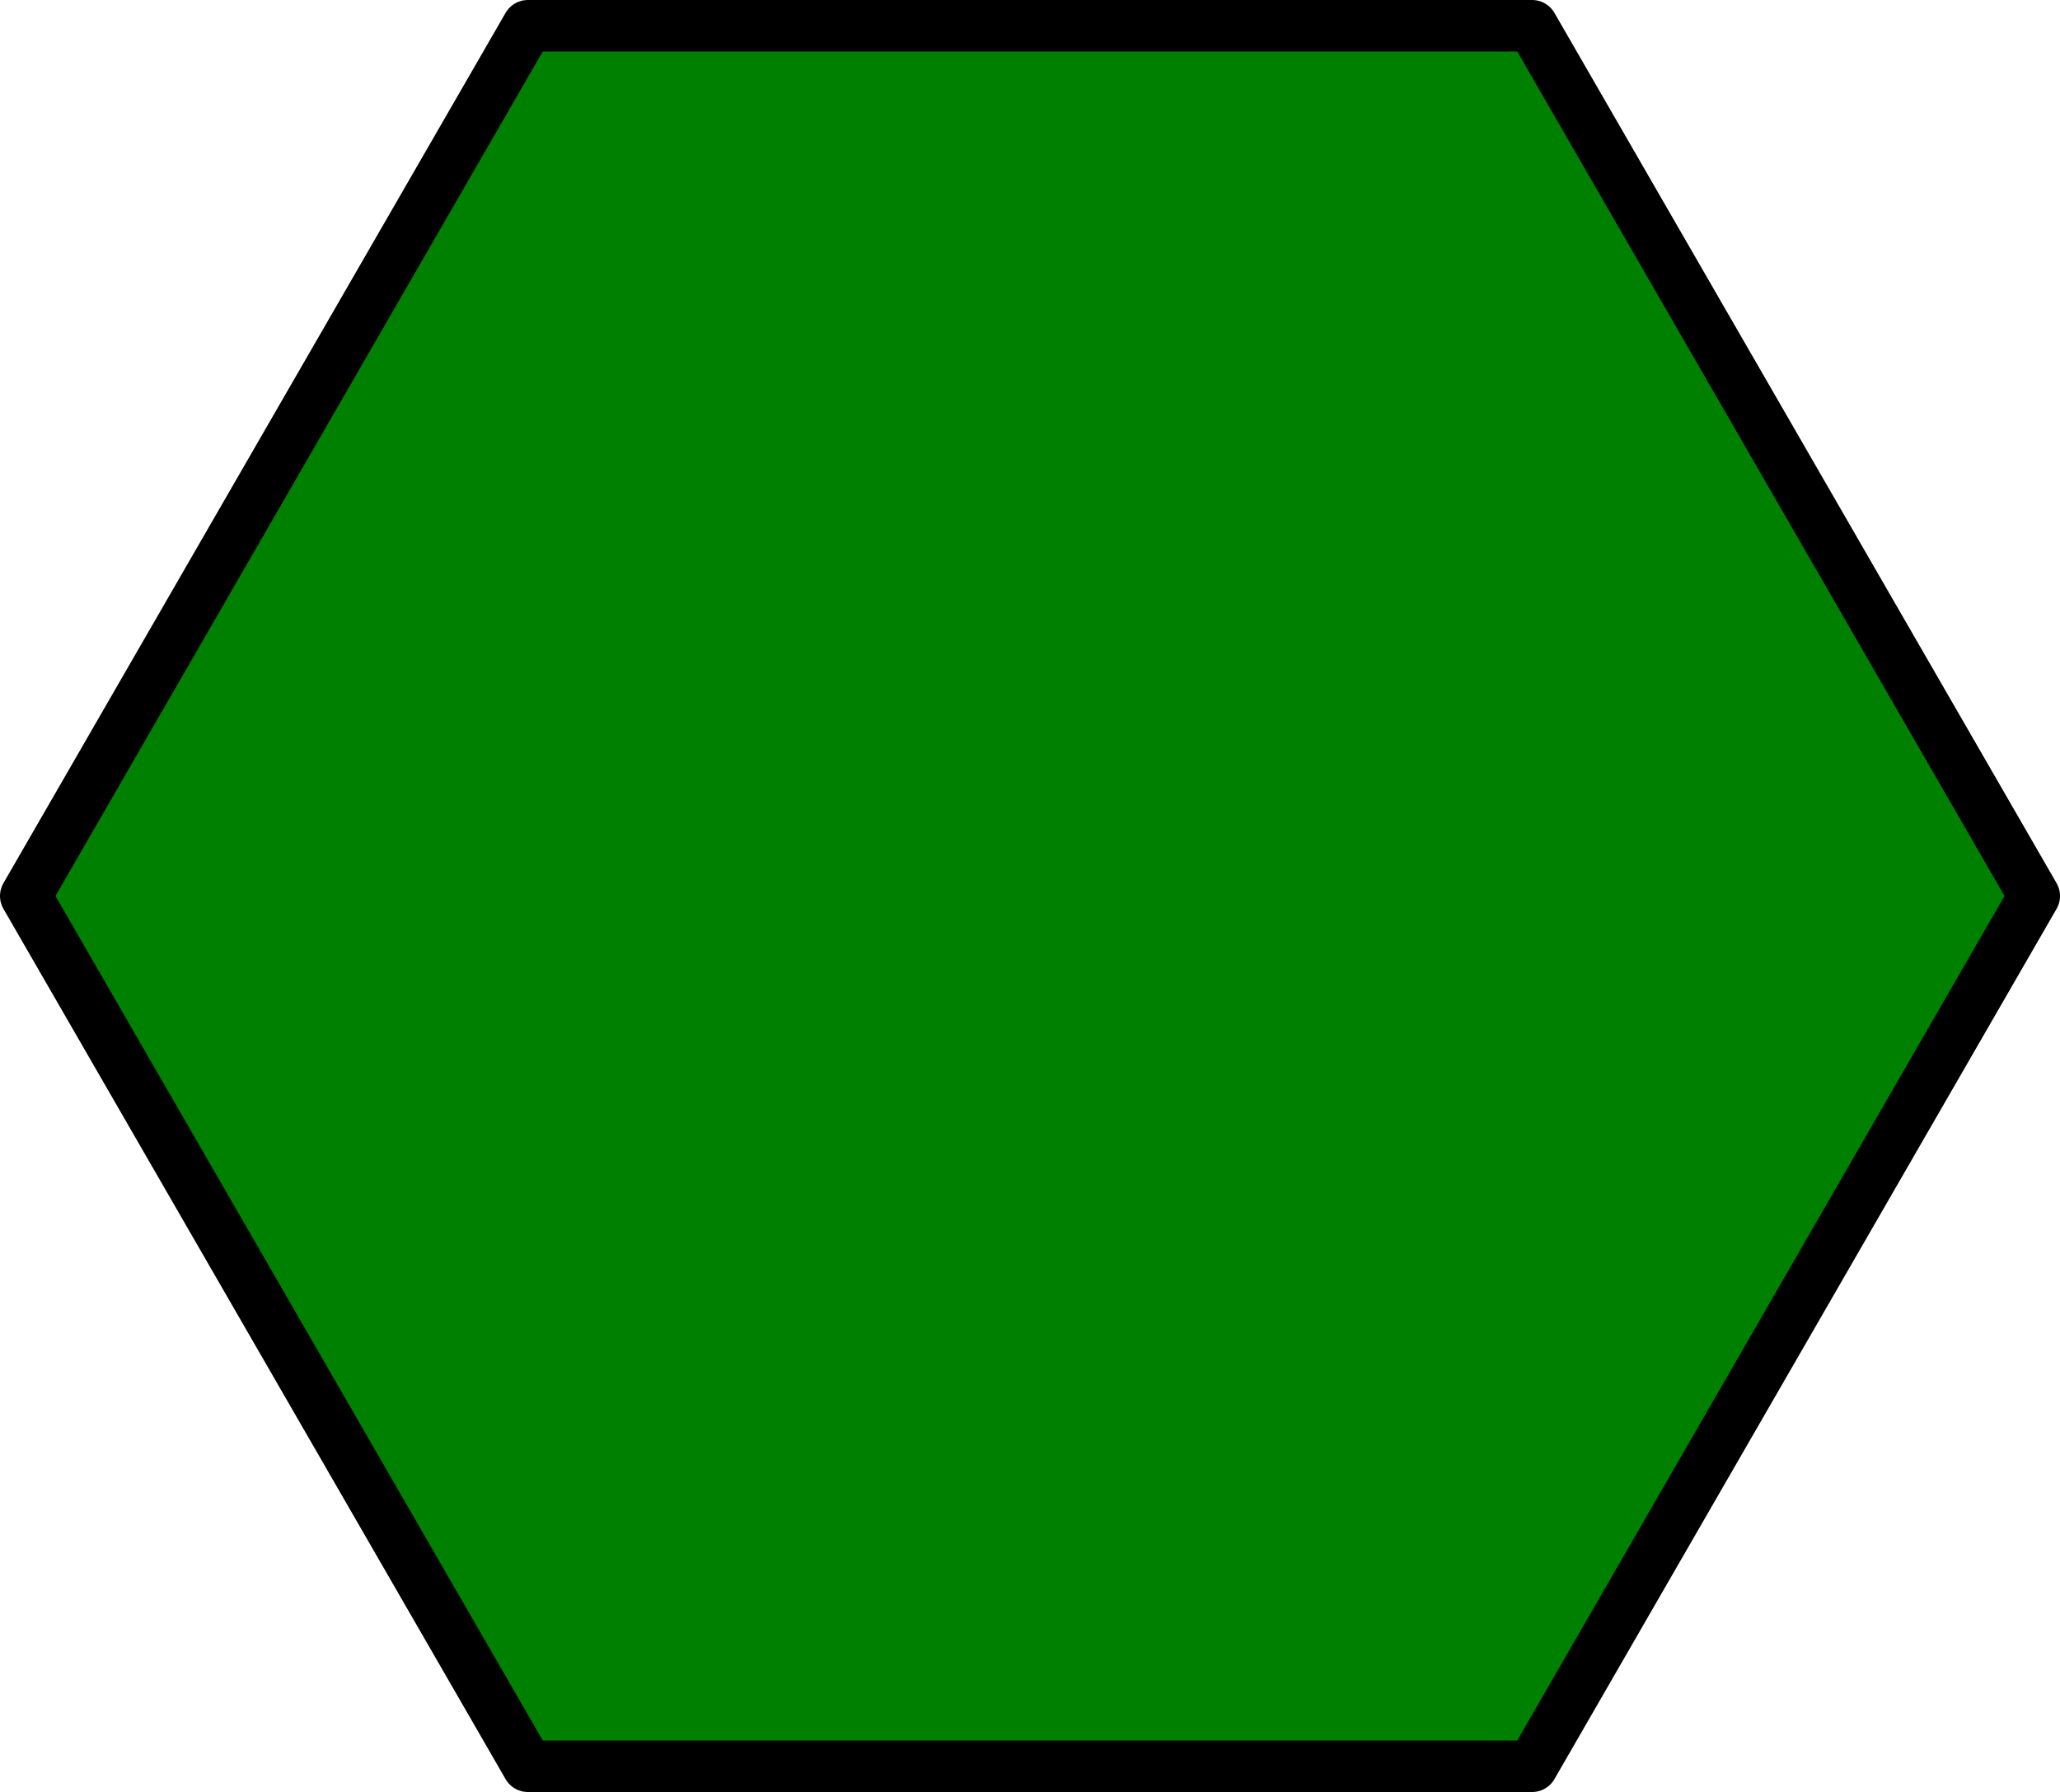 <?xml version="1.0" encoding="UTF-8" standalone="no"?>
<svg xmlns="http://www.w3.org/2000/svg" width="800" height="696">
<path d="M 595,10 L 205,10 10,348 L 205,686 L 595,686 L 790,348 Z" fill="green" stroke="black" stroke-width="20" stroke-linejoin="round"/>
</svg>

